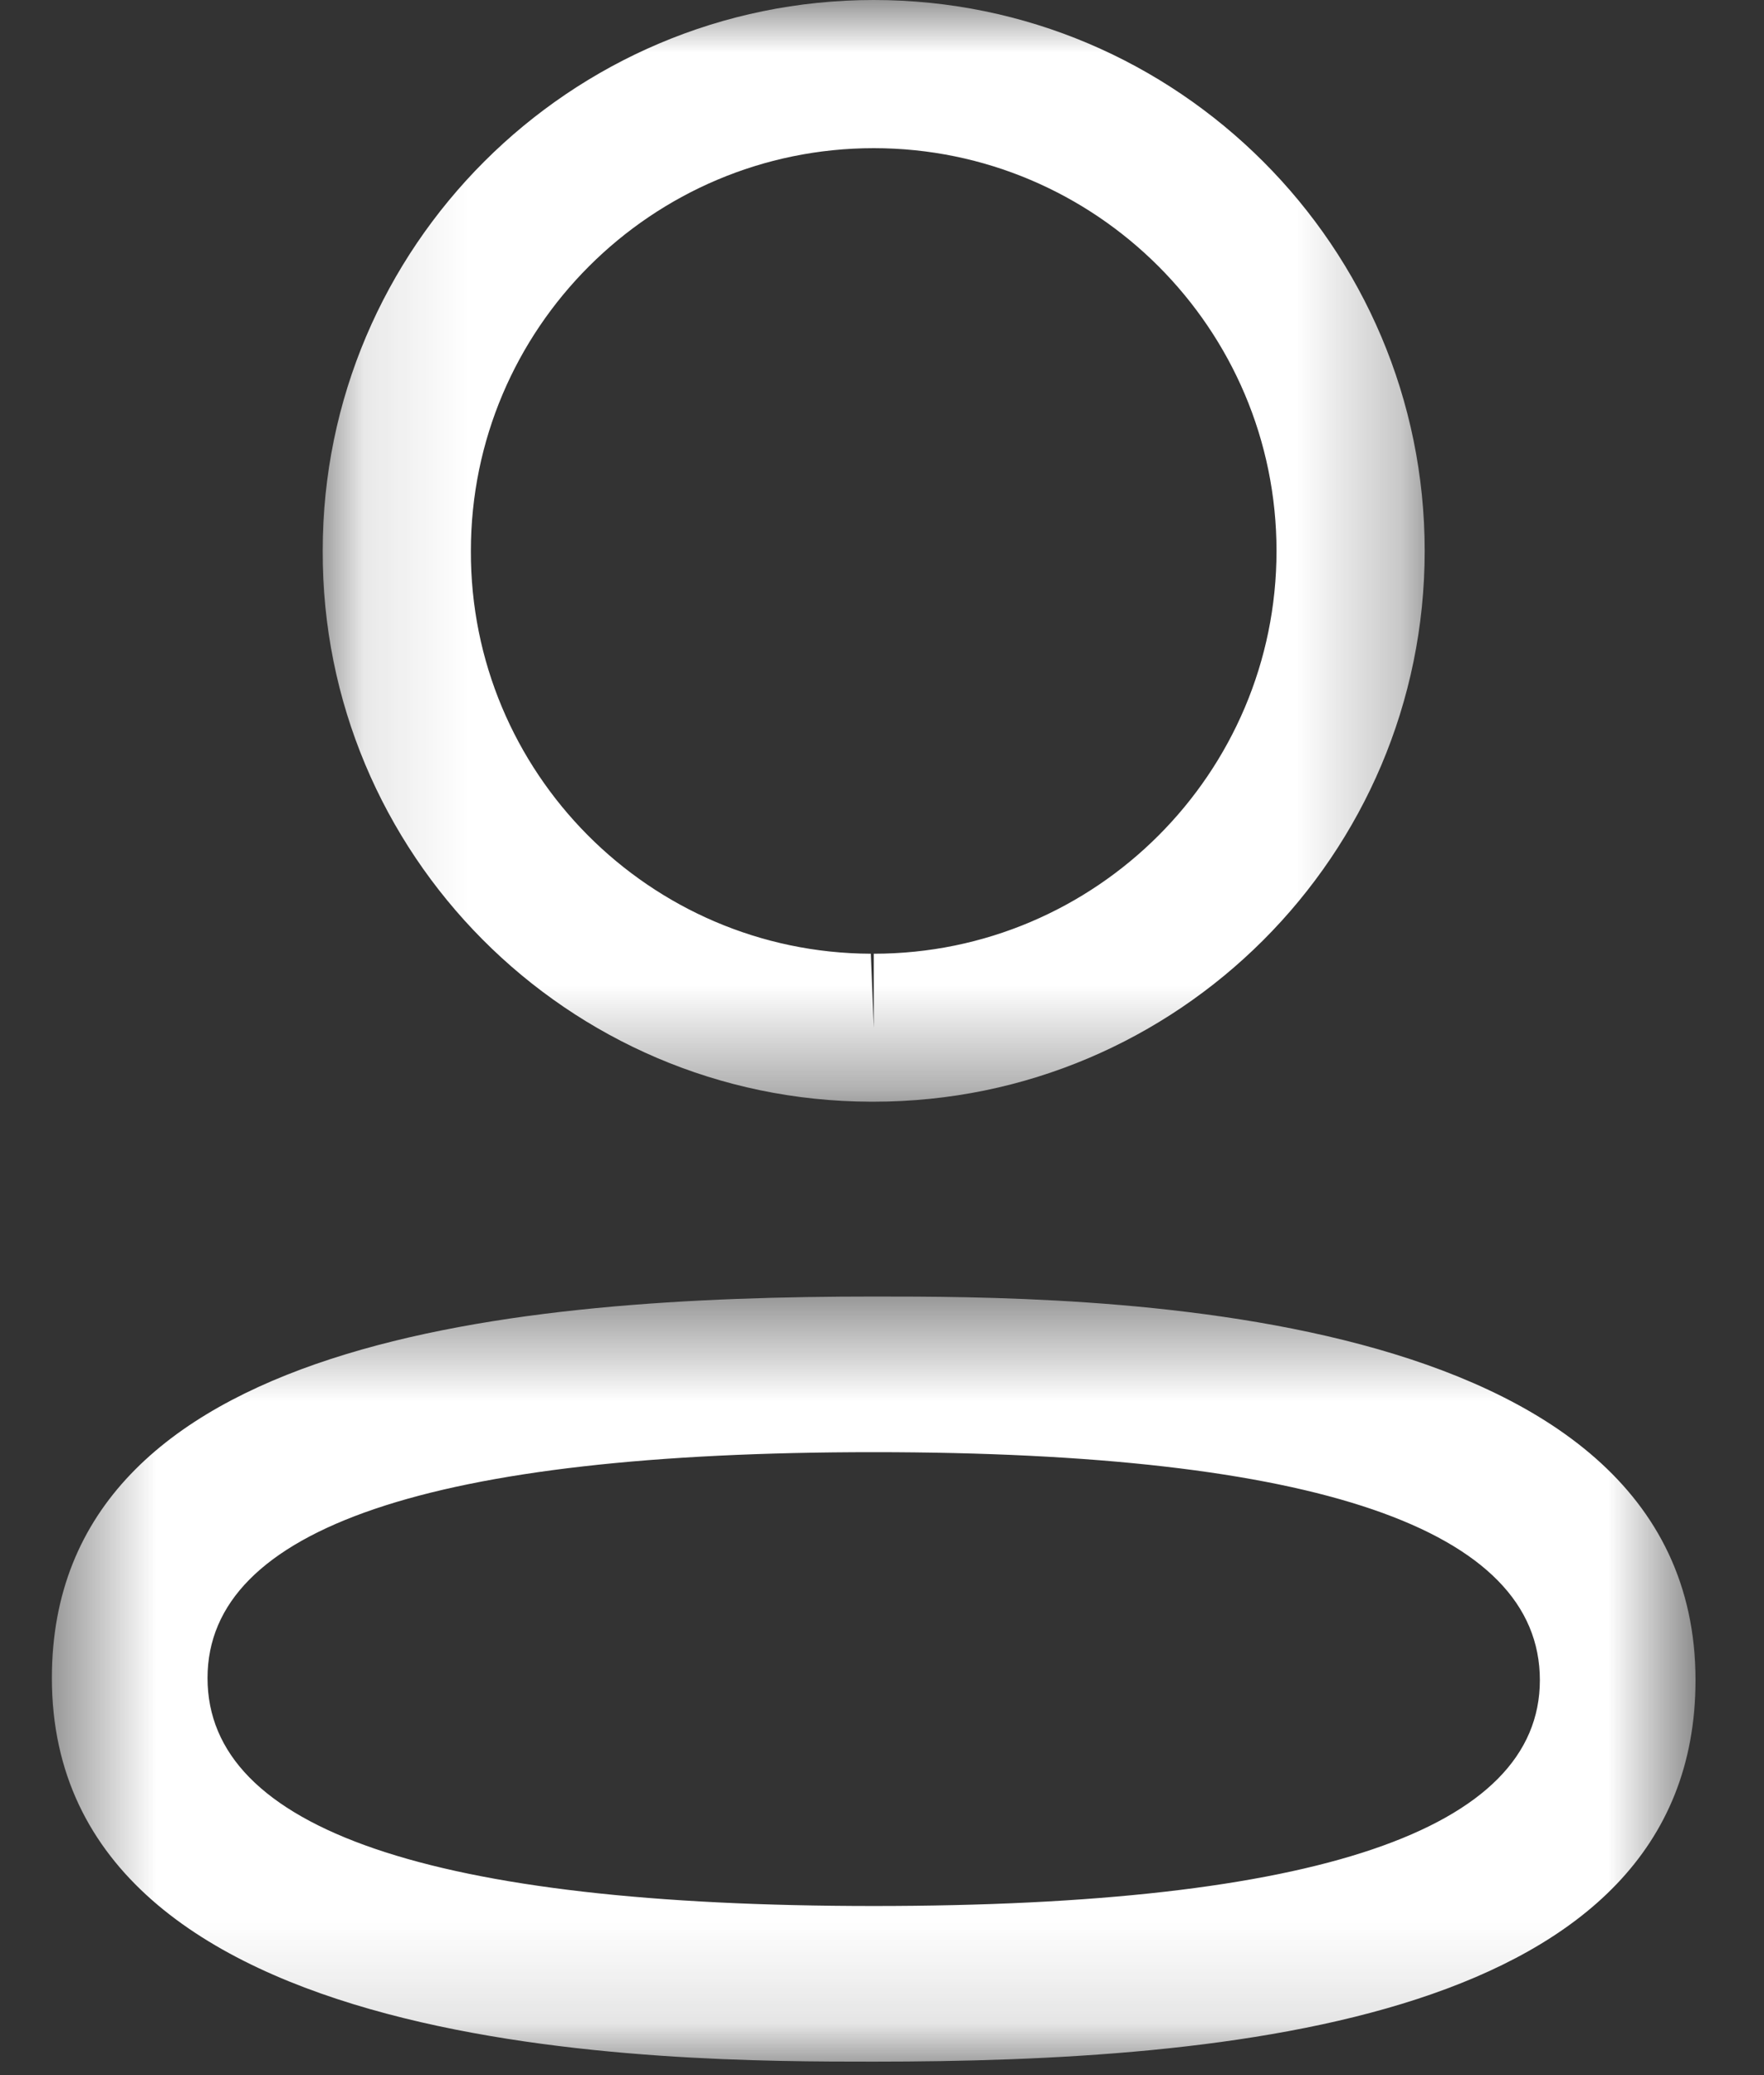 <svg width="17" height="20" viewBox="0 0 17 20" fill="none"
     xmlns="http://www.w3.org/2000/svg">
    <rect x="0" y="0" width="17" height="20" fill="#333333" stroke="none"/>
    <mask id="mask0_301:2874" style="mask-type:alpha" maskUnits="userSpaceOnUse"
          x="0"
          y="12" width="17" height="8">
        <path fill-rule="evenodd" clip-rule="evenodd"
              d="M0.5 12.496H16.34V19.87H0.5V12.496Z" fill="white"/>
    </mask>
    <g mask="url(#mask0_301:2874)">
        <path fill-rule="evenodd" clip-rule="evenodd"
              d="M8.421 13.996C4.16 13.996 2 14.728 2 16.173C2 17.631 4.16 18.37 8.421 18.37C12.681 18.37 14.84 17.638 14.84 16.193C14.84 14.735 12.681 13.996 8.421 13.996M8.421 19.87C6.462 19.87 0.5 19.87 0.5 16.173C0.5 12.877 5.021 12.496 8.421 12.496C10.38 12.496 16.34 12.496 16.34 16.193C16.34 19.489 11.82 19.87 8.421 19.87"
              fill="white"/>
    </g>
    <mask id="mask1_301:2874" style="mask-type:alpha" maskUnits="userSpaceOnUse"
          x="3"
          y="0"
          width="11" height="11">
        <path fill-rule="evenodd" clip-rule="evenodd"
              d="M3.11 0H13.73V10.619H3.11V0Z" fill="white"/>
    </mask>
    <g mask="url(#mask1_301:2874)">
        <path fill-rule="evenodd" clip-rule="evenodd"
              d="M8.421 1.428C6.28 1.428 4.538 3.169 4.538 5.31C4.531 7.444 6.26 9.184 8.392 9.192L8.421 9.906V9.192C10.561 9.192 12.302 7.45 12.302 5.31C12.302 3.169 10.561 1.428 8.421 1.428M8.421 10.618H8.389C5.467 10.61 3.1 8.227 3.11 5.307C3.11 2.382 5.492 -0 8.421 -0C11.349 -0 13.73 2.382 13.73 5.31C13.73 8.238 11.349 10.618 8.421 10.618"
              fill="white"/>
    </g>
</svg>
